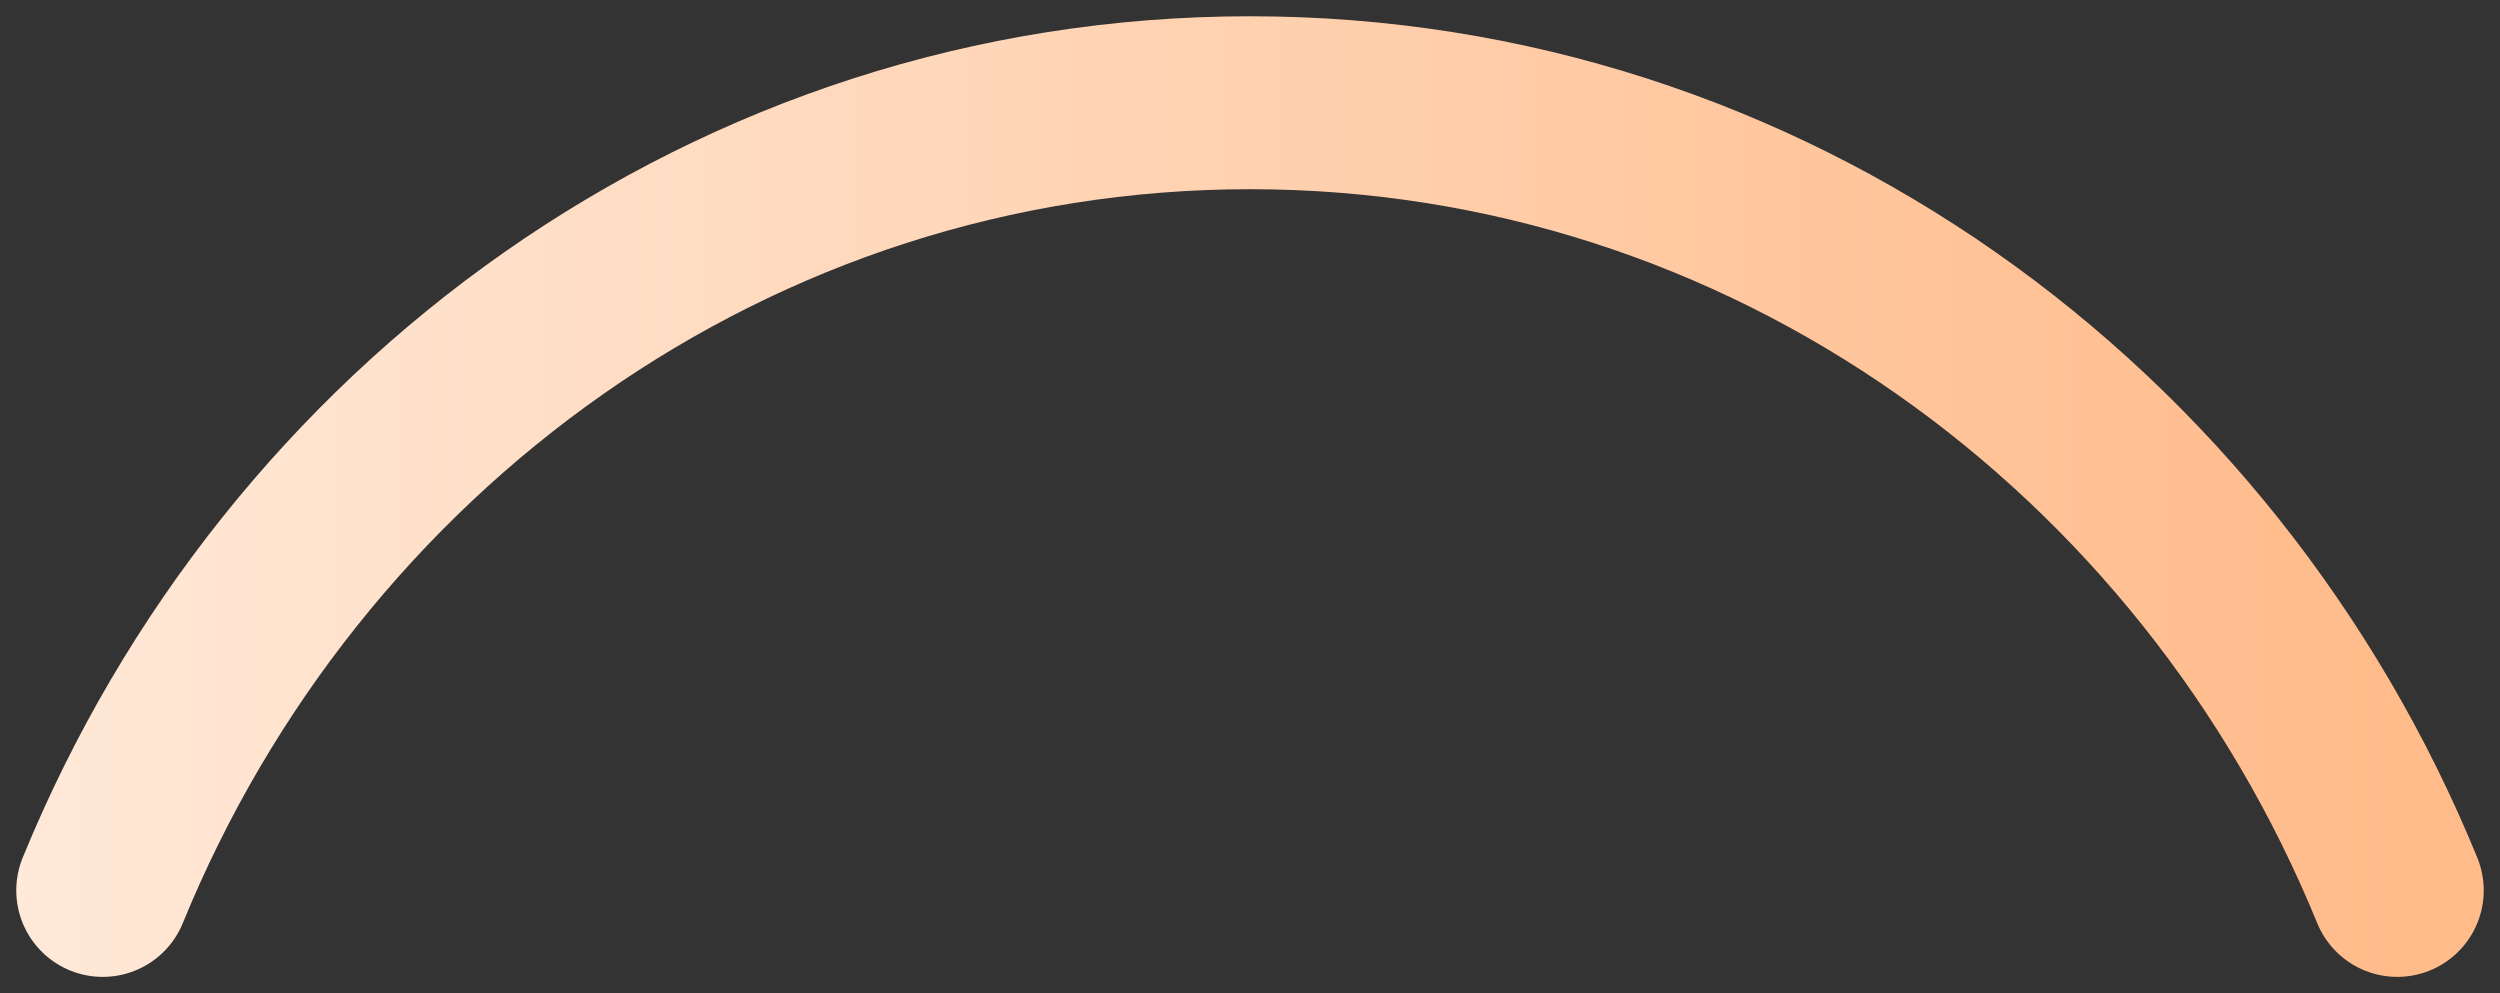 <svg width="73" height="29" viewBox="0 0 73 29" fill="none" xmlns="http://www.w3.org/2000/svg">
<rect x="0" y="0" width="73" height="29" fill="#333333" stroke="none"/>
<path d="M70 26C64.472 12.482 51.554 3 36.5 3C21.446 3 8.528 12.482 3 26" stroke="url(#paint0_linear_1502_7)" stroke-width="5.05" stroke-linecap="round"/>
<defs>
<linearGradient id="paint0_linear_1502_7" x1="-3" y1="26" x2="70" y2="26" gradientUnits="userSpaceOnUse">
<stop stop-color="#FFEBDC"/>
<stop offset="1" stop-color="#FFBB8A"/>
</linearGradient>
</defs>
</svg>
